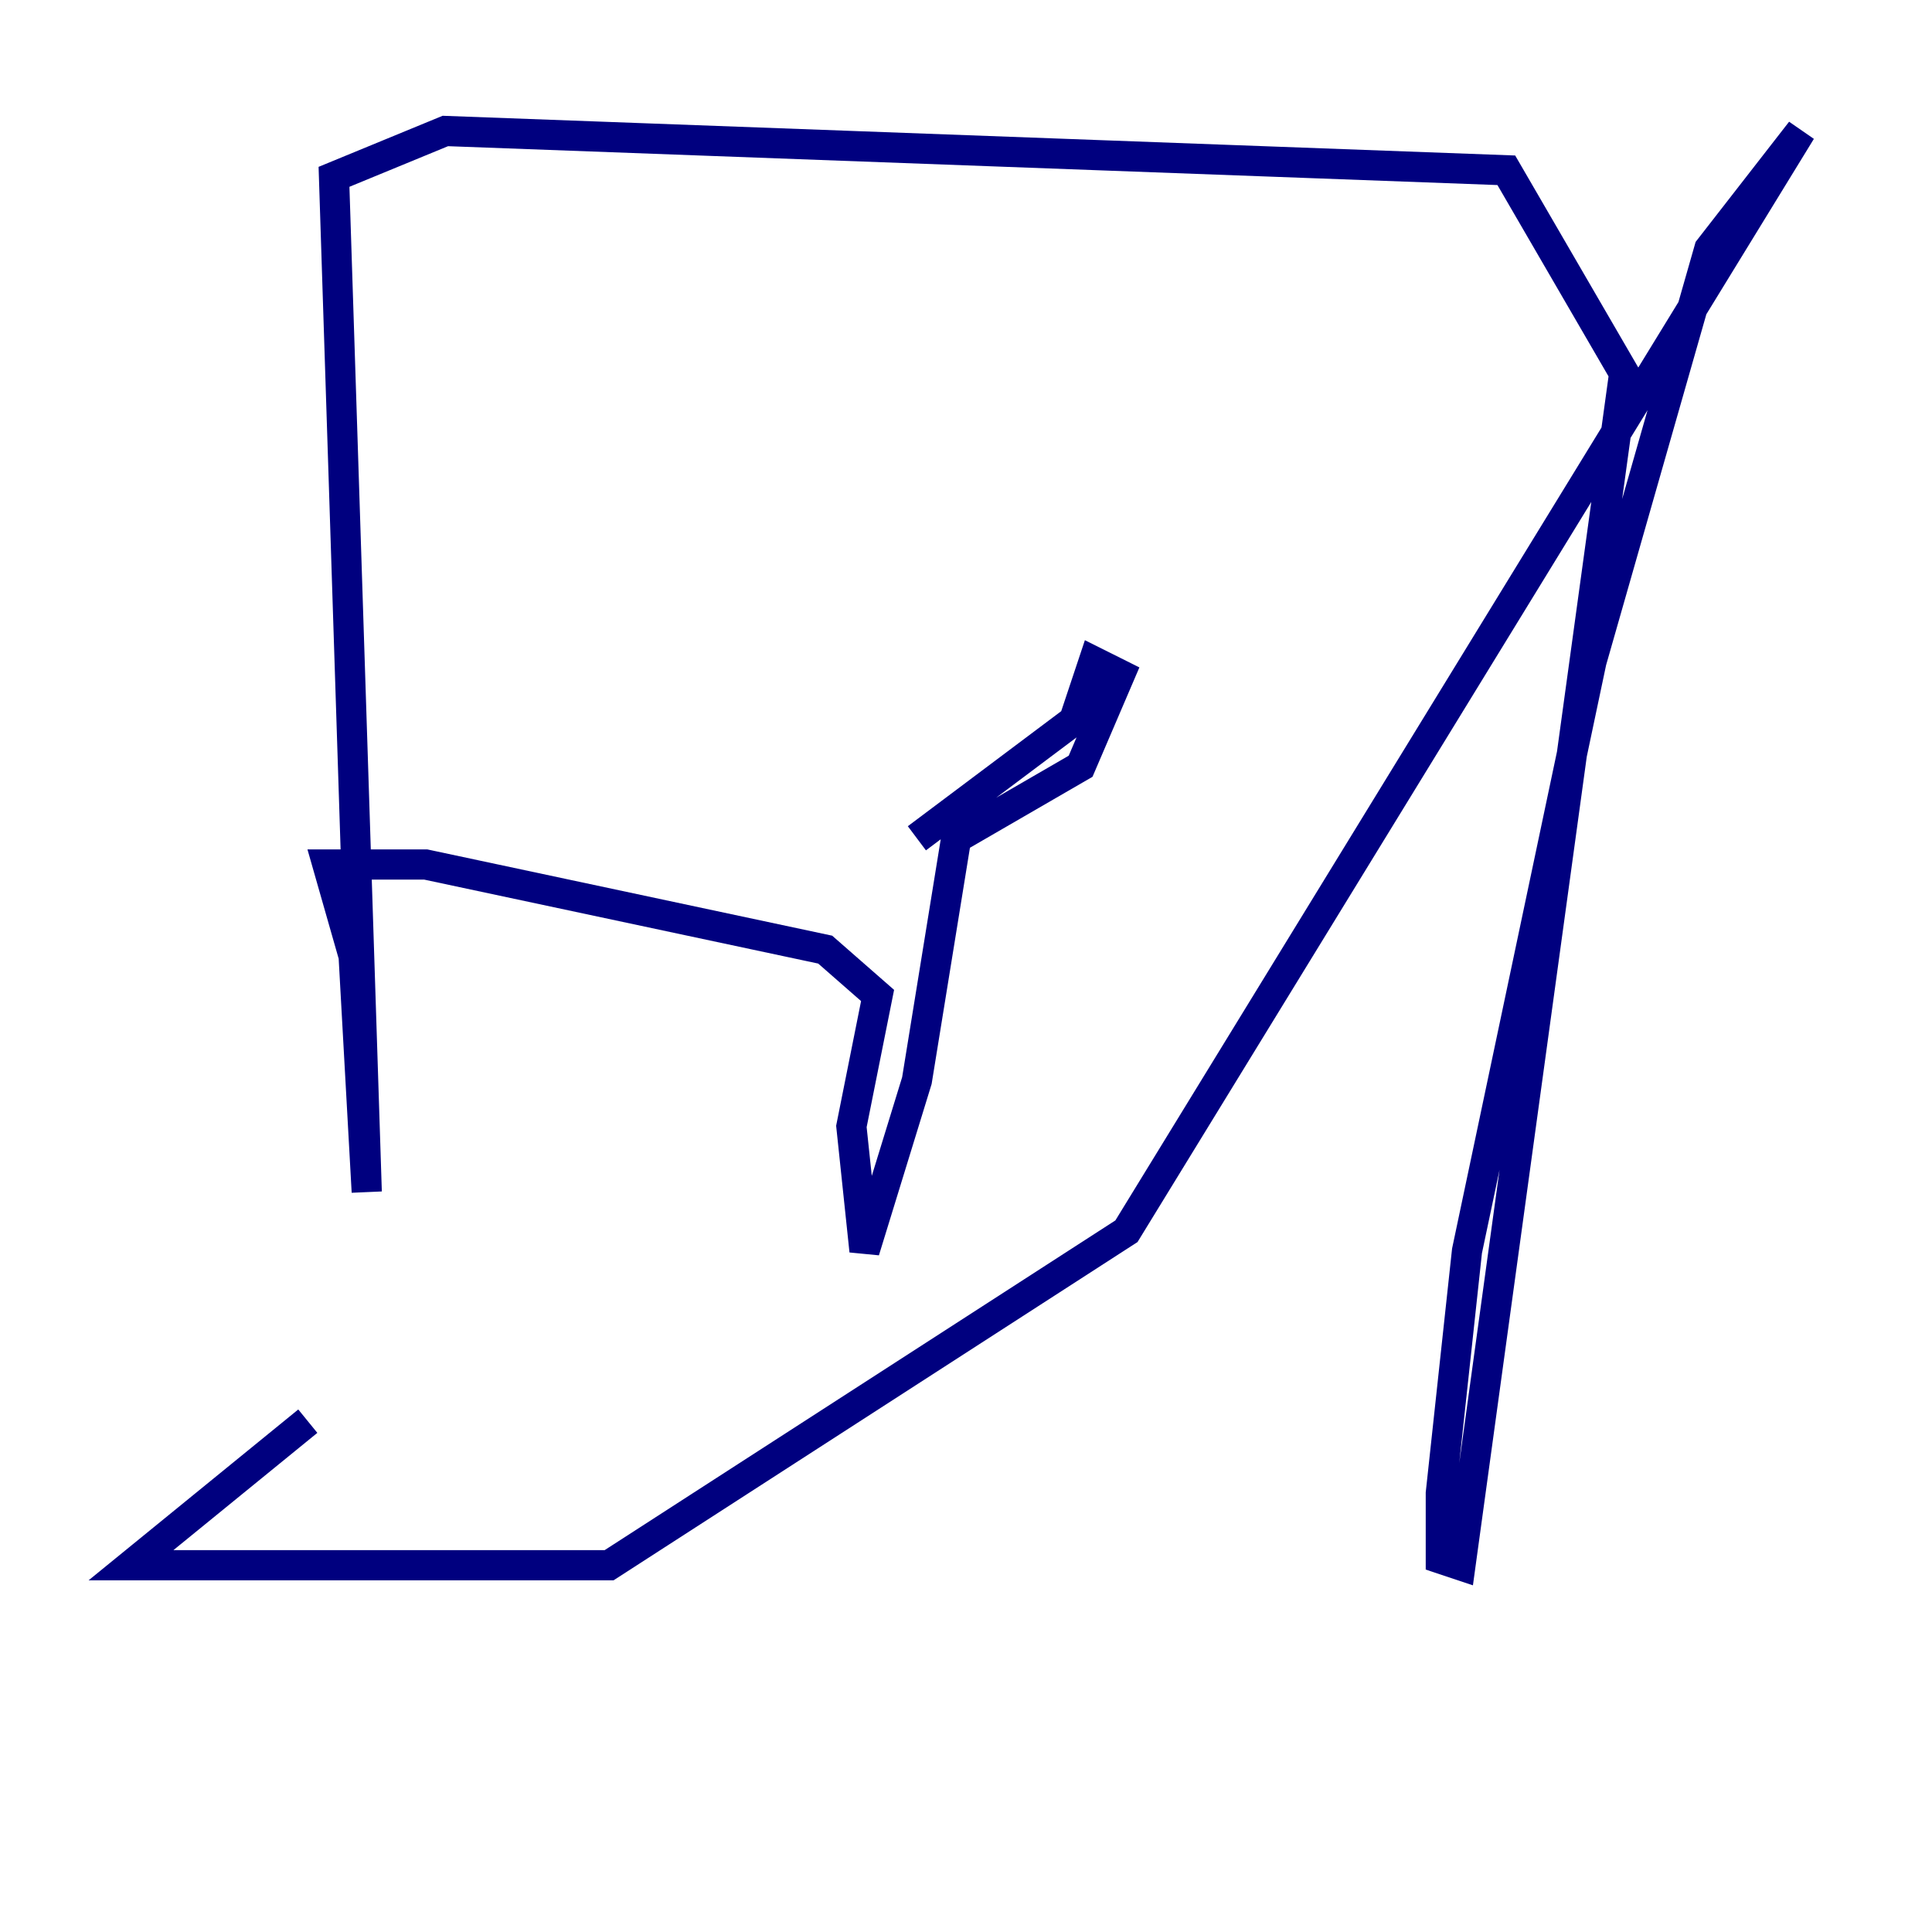 <?xml version="1.0" encoding="utf-8" ?>
<svg baseProfile="tiny" height="128" version="1.2" viewBox="0,0,128,128" width="128" xmlns="http://www.w3.org/2000/svg" xmlns:ev="http://www.w3.org/2001/xml-events" xmlns:xlink="http://www.w3.org/1999/xlink"><defs /><polyline fill="none" points="60.746,55.539 71.159,47.729 72.461,43.824 74.197,44.691 71.593,50.766 63.349,55.539 60.746,71.593 57.275,82.875 56.407,74.63 58.142,65.953 54.671,62.915 28.203,57.275 21.695,57.275 23.43,63.349 24.298,78.969 22.129,11.715 29.505,8.678 99.797,11.281 107.607,24.732 96.759,103.702 95.458,103.268 95.458,98.929 97.193,82.875 105.437,43.824 113.248,16.488 119.322,8.678 74.63,81.573 40.352,103.702 8.678,103.702 20.393,94.156" stroke="#00007f" stroke-width="2" /></svg>